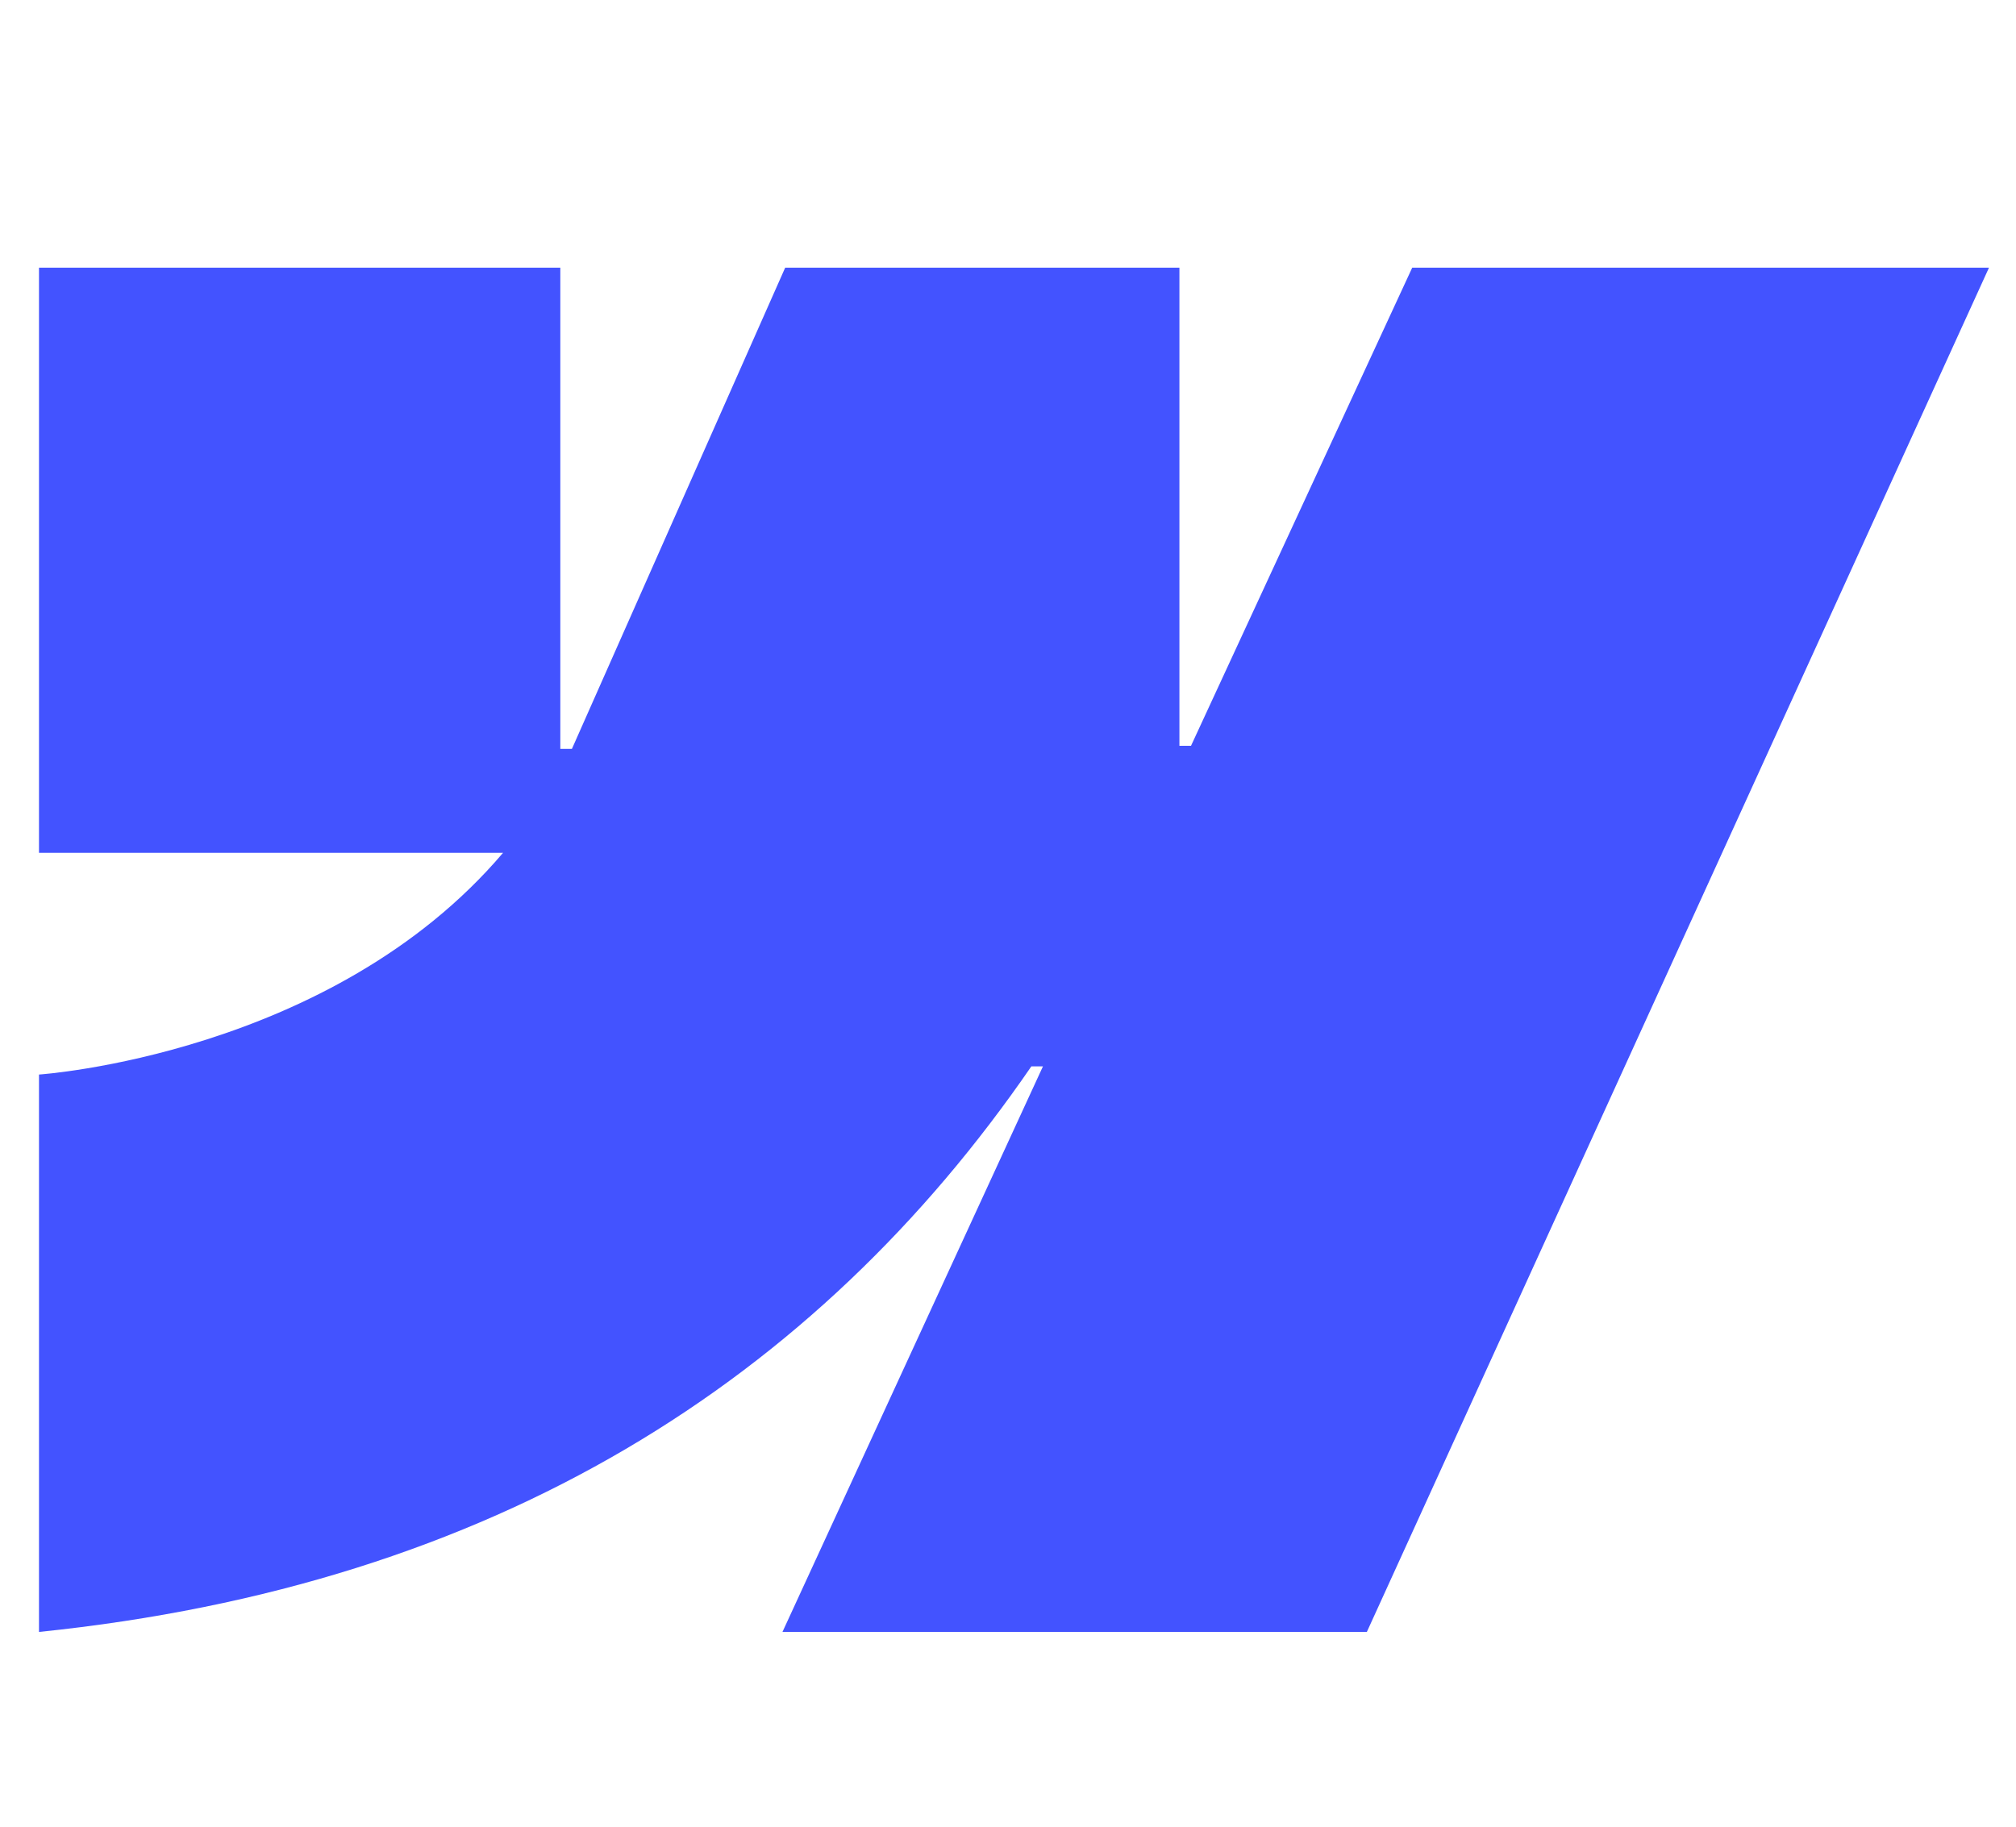 <svg xmlns="http://www.w3.org/2000/svg" width="32" height="29" fill="none"><g clip-path="url(#a)"><path fill="#4353FF" d="m31.571 4.25-9.875 21.658H12.42l4.135-8.979h-.184c-3.415 4.97-8.502 8.236-15.752 8.979v-8.849s4.638-.309 7.366-3.52H.619V4.25h8.275v7.639h.184l3.385-7.639h6.258v7.59h.184l3.511-7.59h9.155Z"/></g><defs><clipPath id="a"><path fill="#fff" d="M.619.778h30.952v27.778H.619z"/></clipPath></defs></svg>